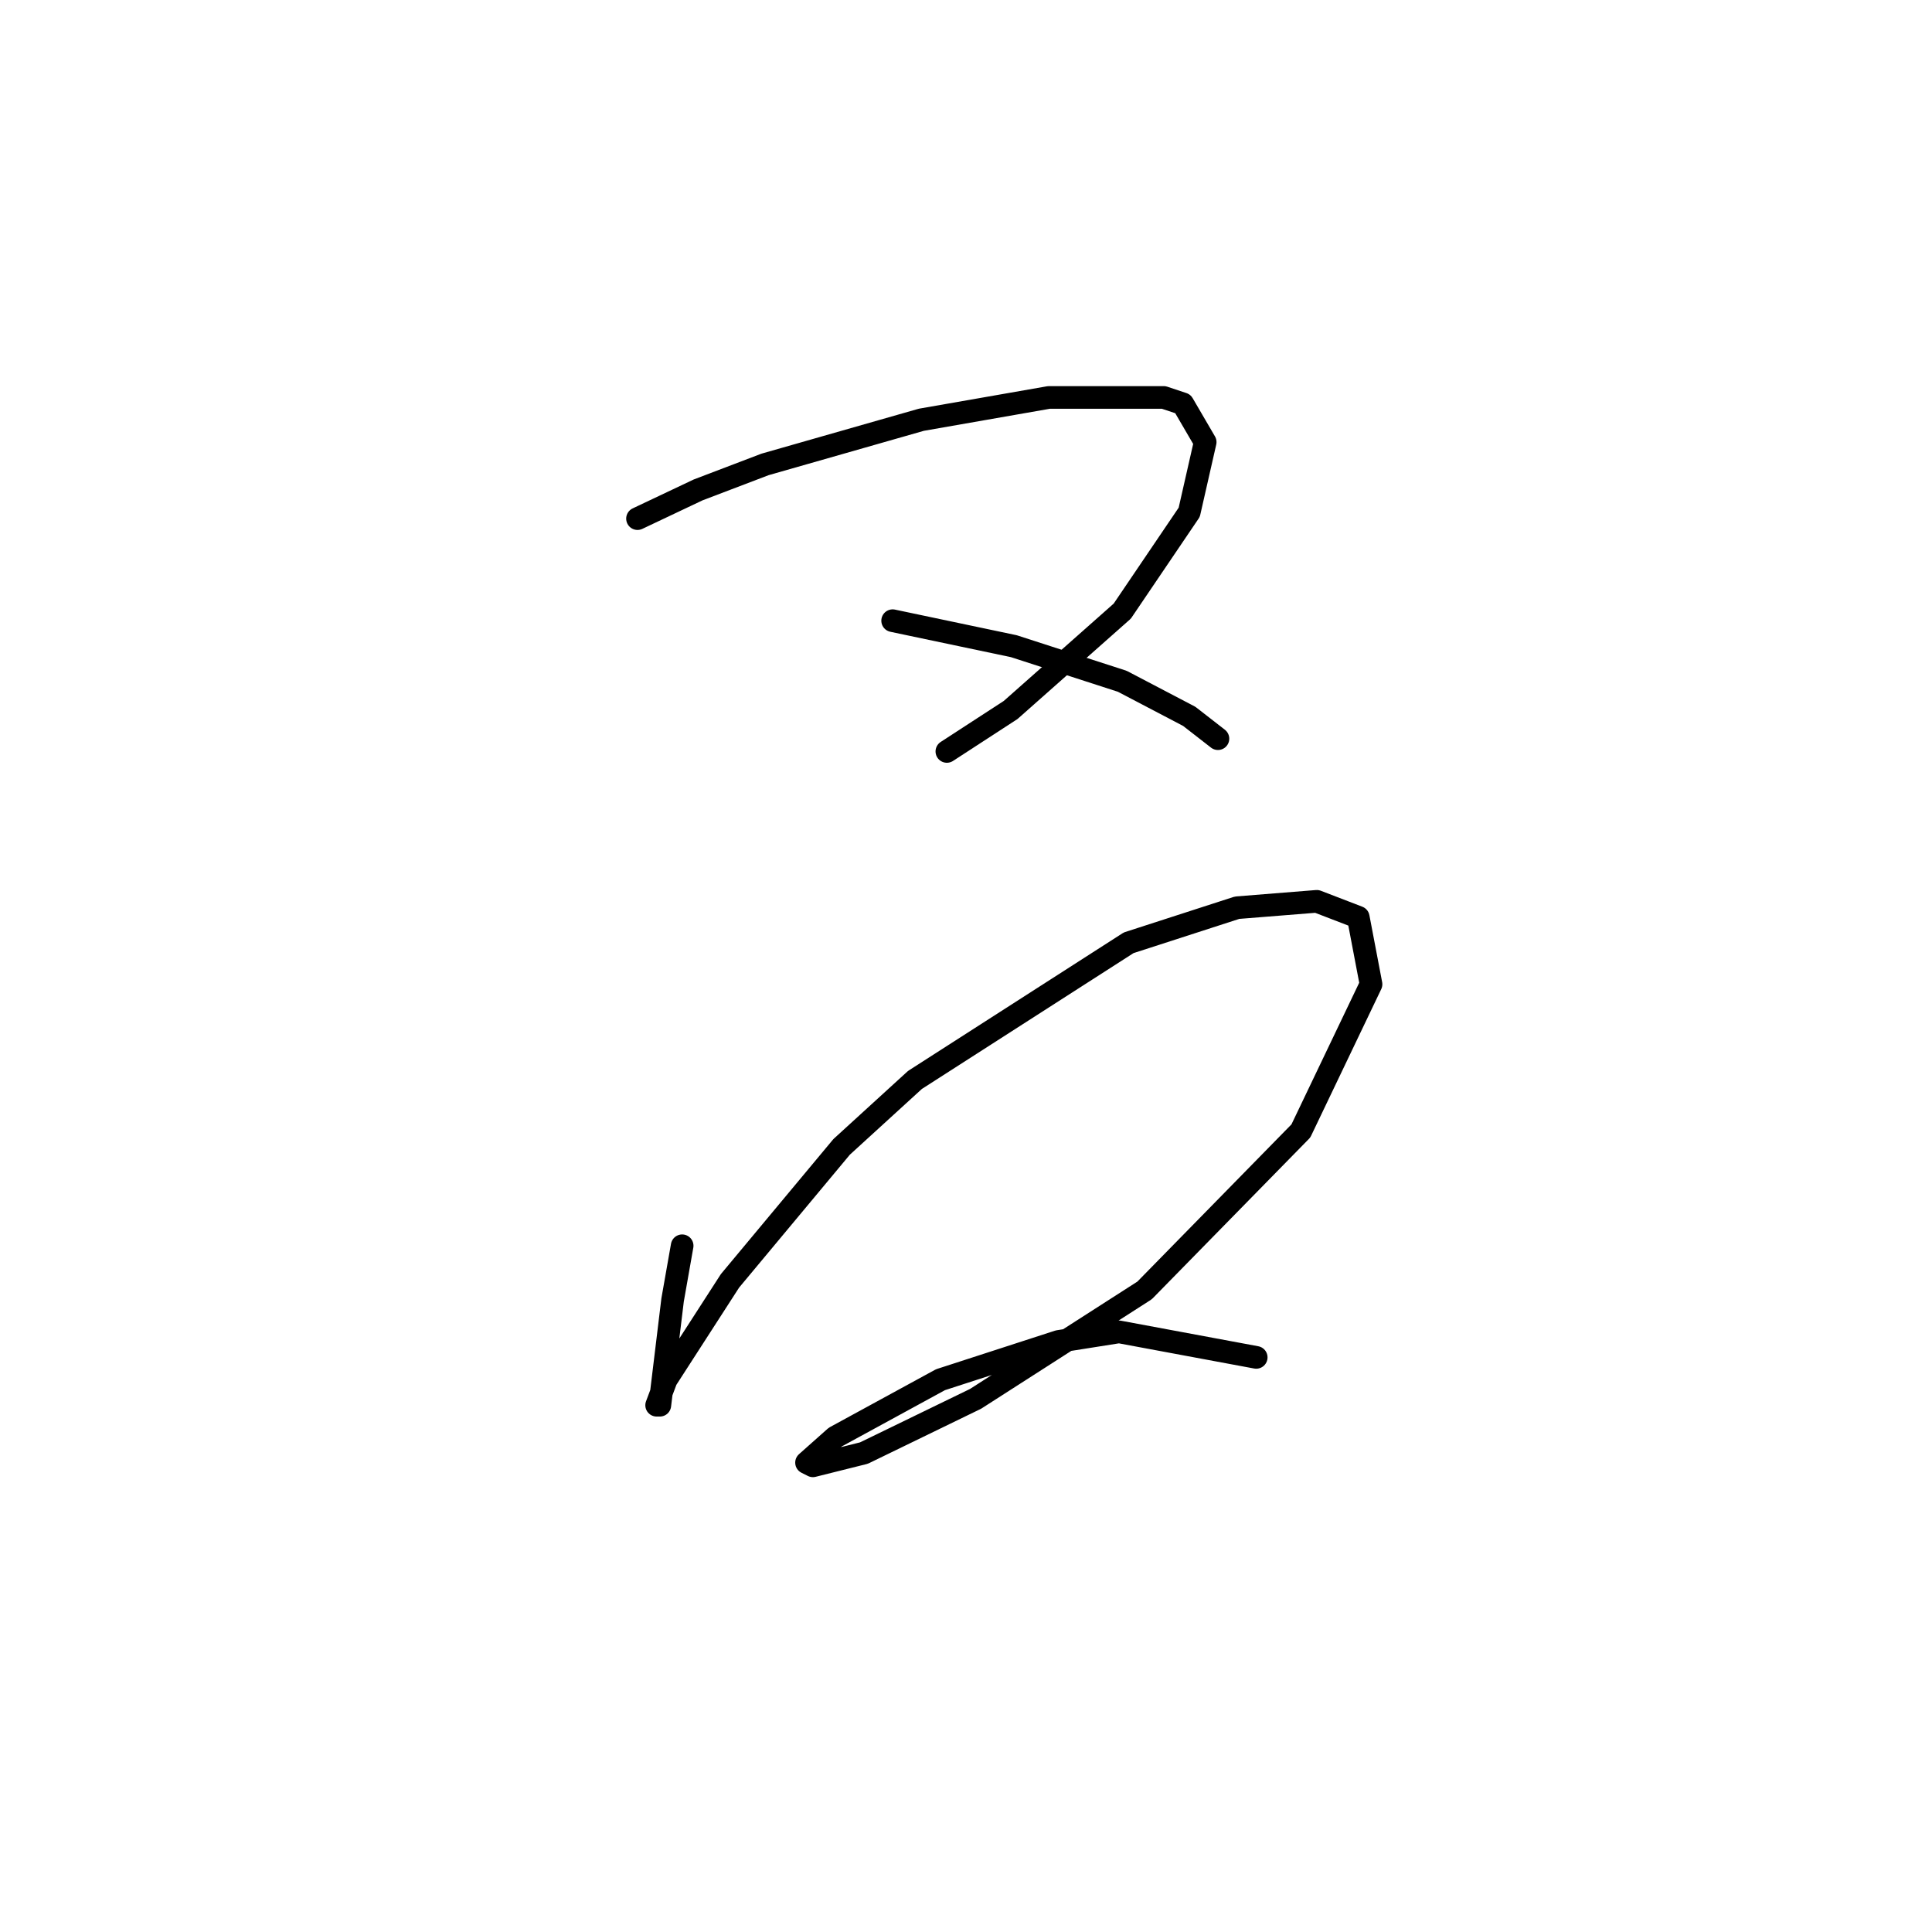 <?xml version="1.0" standalone="no"?>
    <svg width="256" height="256" xmlns="http://www.w3.org/2000/svg" version="1.1">
    <polyline stroke="black" stroke-width="3" stroke-linecap="round" fill="transparent" stroke-linejoin="round" points="84.473 68.721 92.502 64.918 101.376 61.537 122.083 55.621 138.987 52.663 154.2 52.663 156.735 53.508 159.693 58.579 157.58 67.876 148.706 80.976 133.915 94.076 125.464 99.57 125.464 99.57 " />
        <polyline stroke="black" stroke-width="3" stroke-linecap="round" fill="transparent" stroke-linejoin="round" points="118.28 82.244 134.338 85.624 148.706 90.273 157.58 94.921 161.384 97.879 161.384 97.879 " />
        <polyline stroke="black" stroke-width="3" stroke-linecap="round" fill="transparent" stroke-linejoin="round" points="90.389 165.07 89.122 172.254 87.431 186.2 87.009 186.2 88.276 182.819 96.728 169.719 111.518 151.97 121.238 143.096 149.551 124.925 163.919 120.276 174.484 119.431 179.977 121.544 181.668 130.418 172.371 149.857 151.664 170.987 129.267 185.354 114.477 192.538 107.715 194.229 106.87 193.806 110.673 190.425 124.619 182.819 140.254 177.748 148.283 176.48 166.455 179.861 166.455 179.861 " />
        </svg>